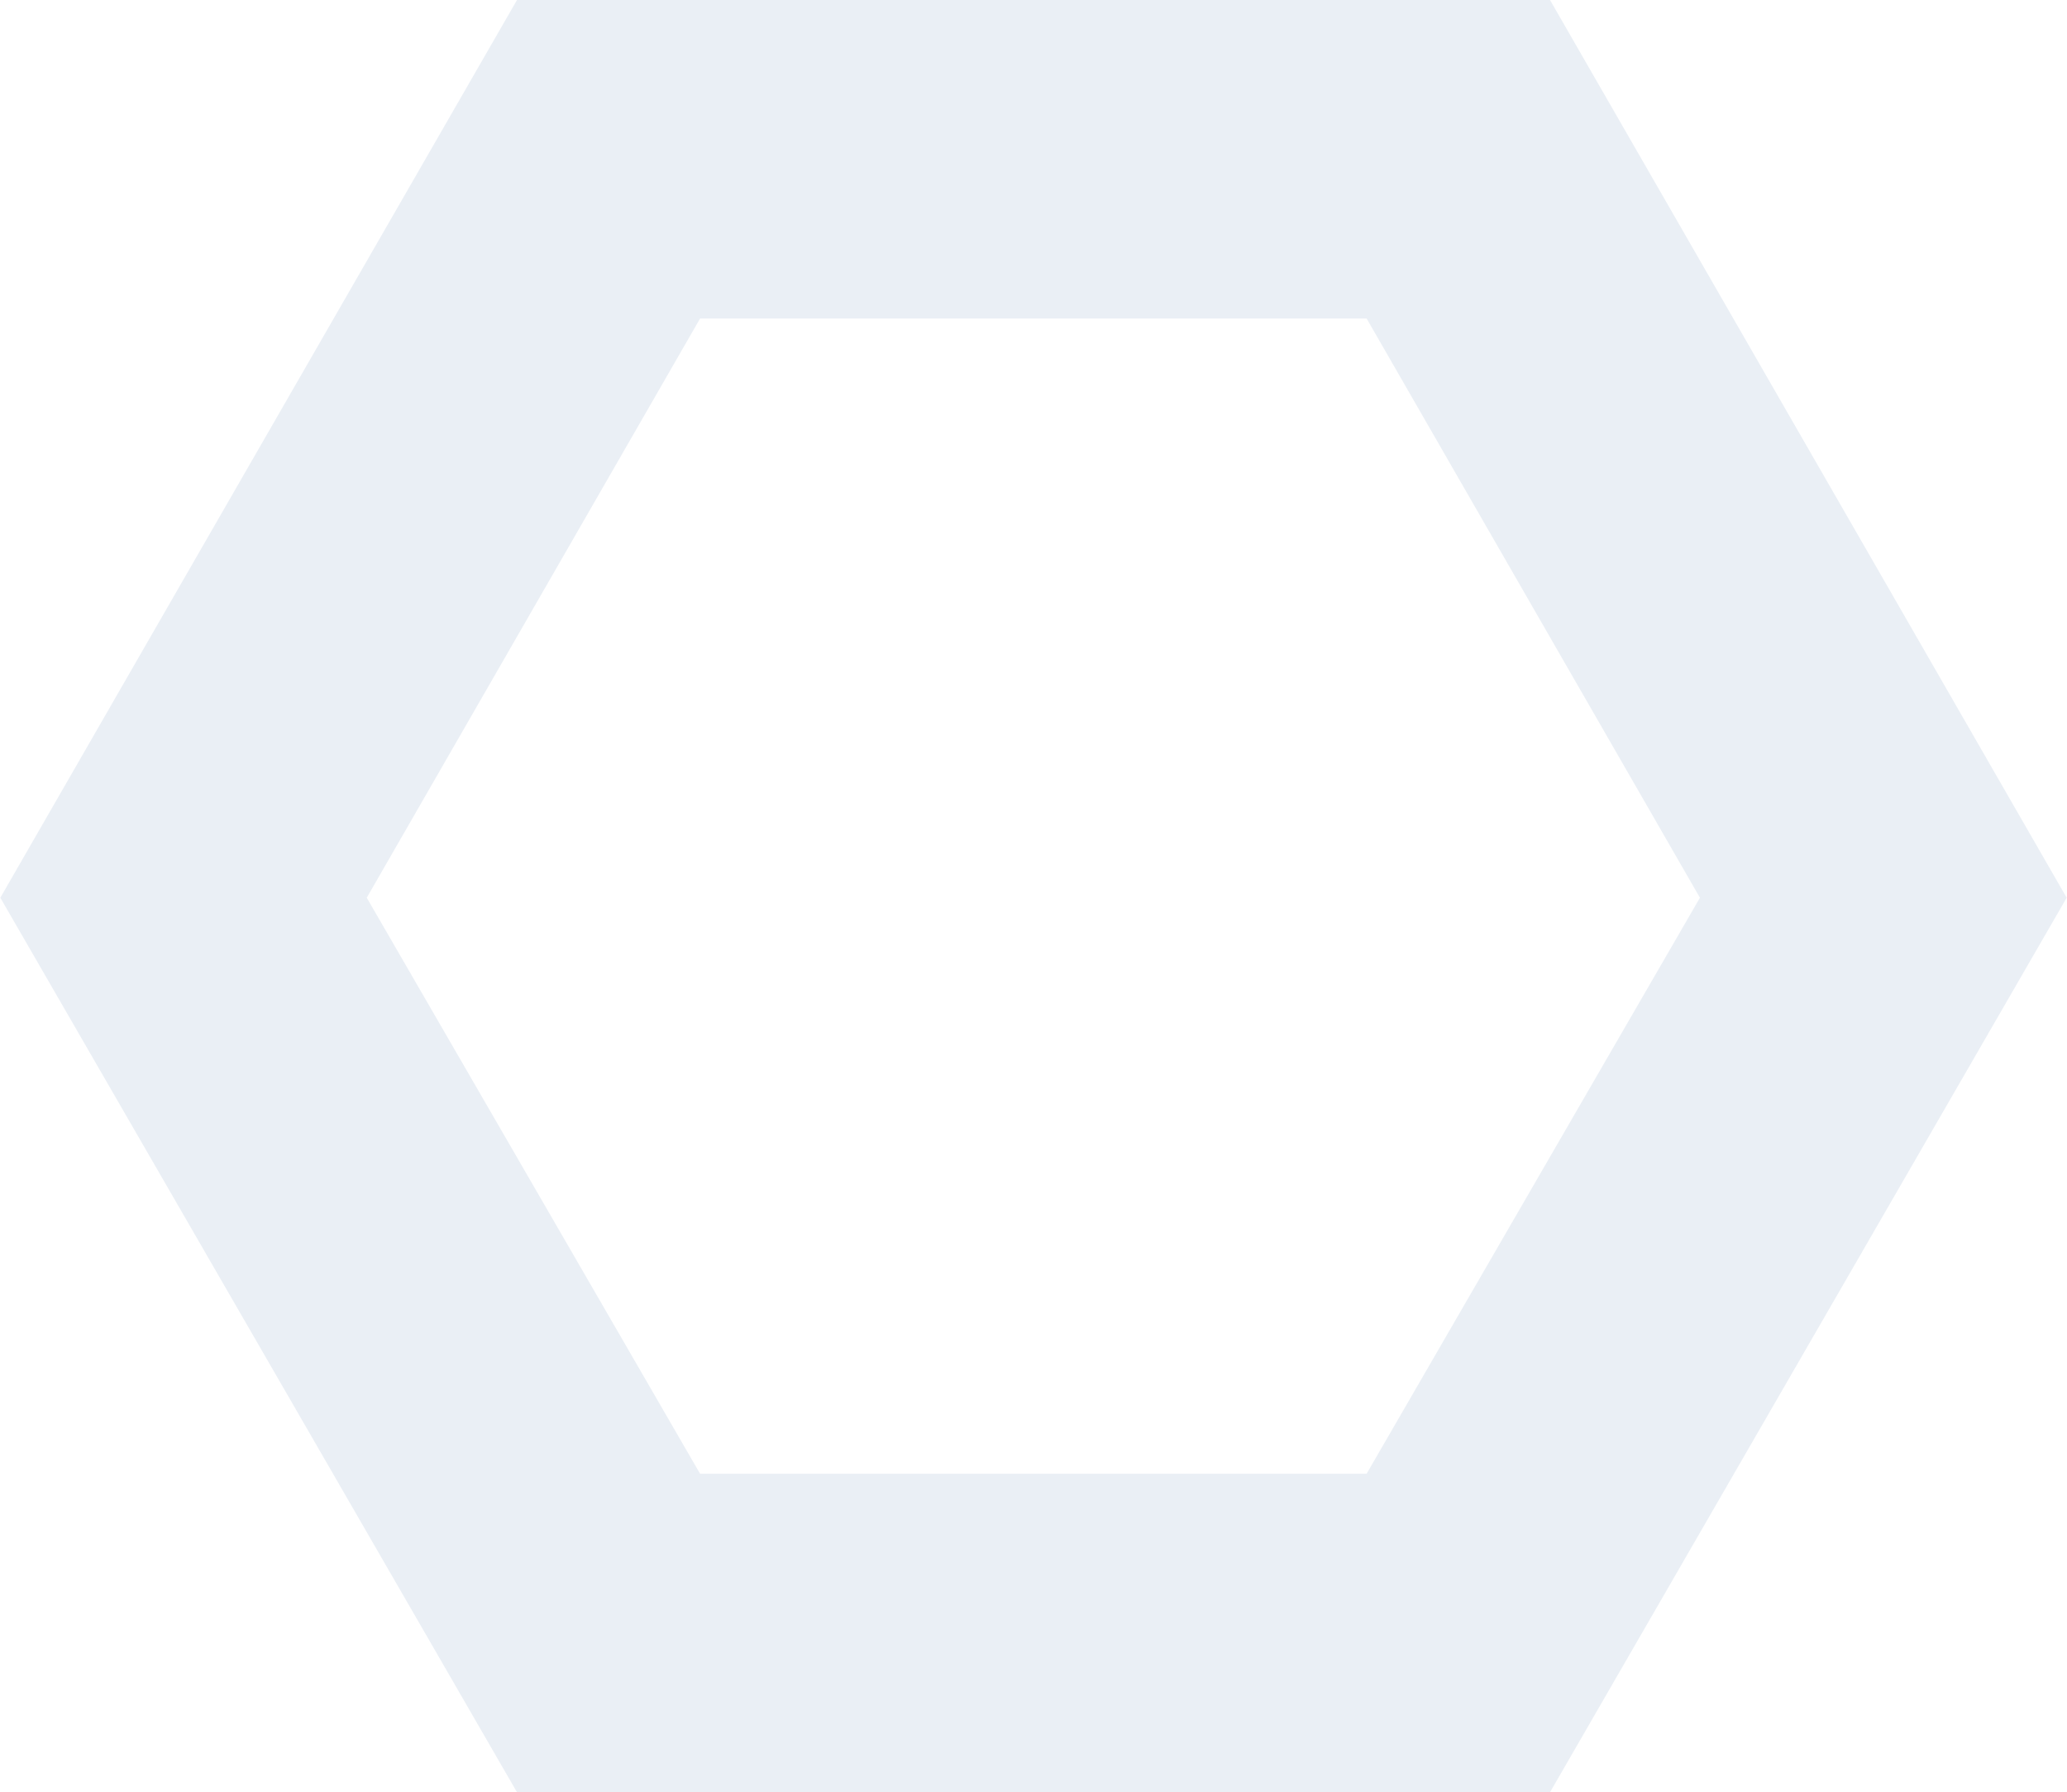 <svg xmlns="http://www.w3.org/2000/svg" width="64.25" height="55.7" viewBox="0 0 64.25 55.7">
<defs>
    <style>
      .cls-1 {
        fill: #98b0cd;
        fill-rule: evenodd;
        opacity: 0.2;
      }
    </style>
  </defs>
  <path id="Polygon_Hole" data-name="Polygon Hole" class="cls-1" d="M1301.23,14386.8l16.06-27.9h32.11l16.06,27.9-16.06,27.8h-32.11Zm11.39,0,10.36-18h20.72l10.36,18-10.36,17.9h-20.72Z" transform="translate(-1301.22 -14358.9)"/>
</svg>
